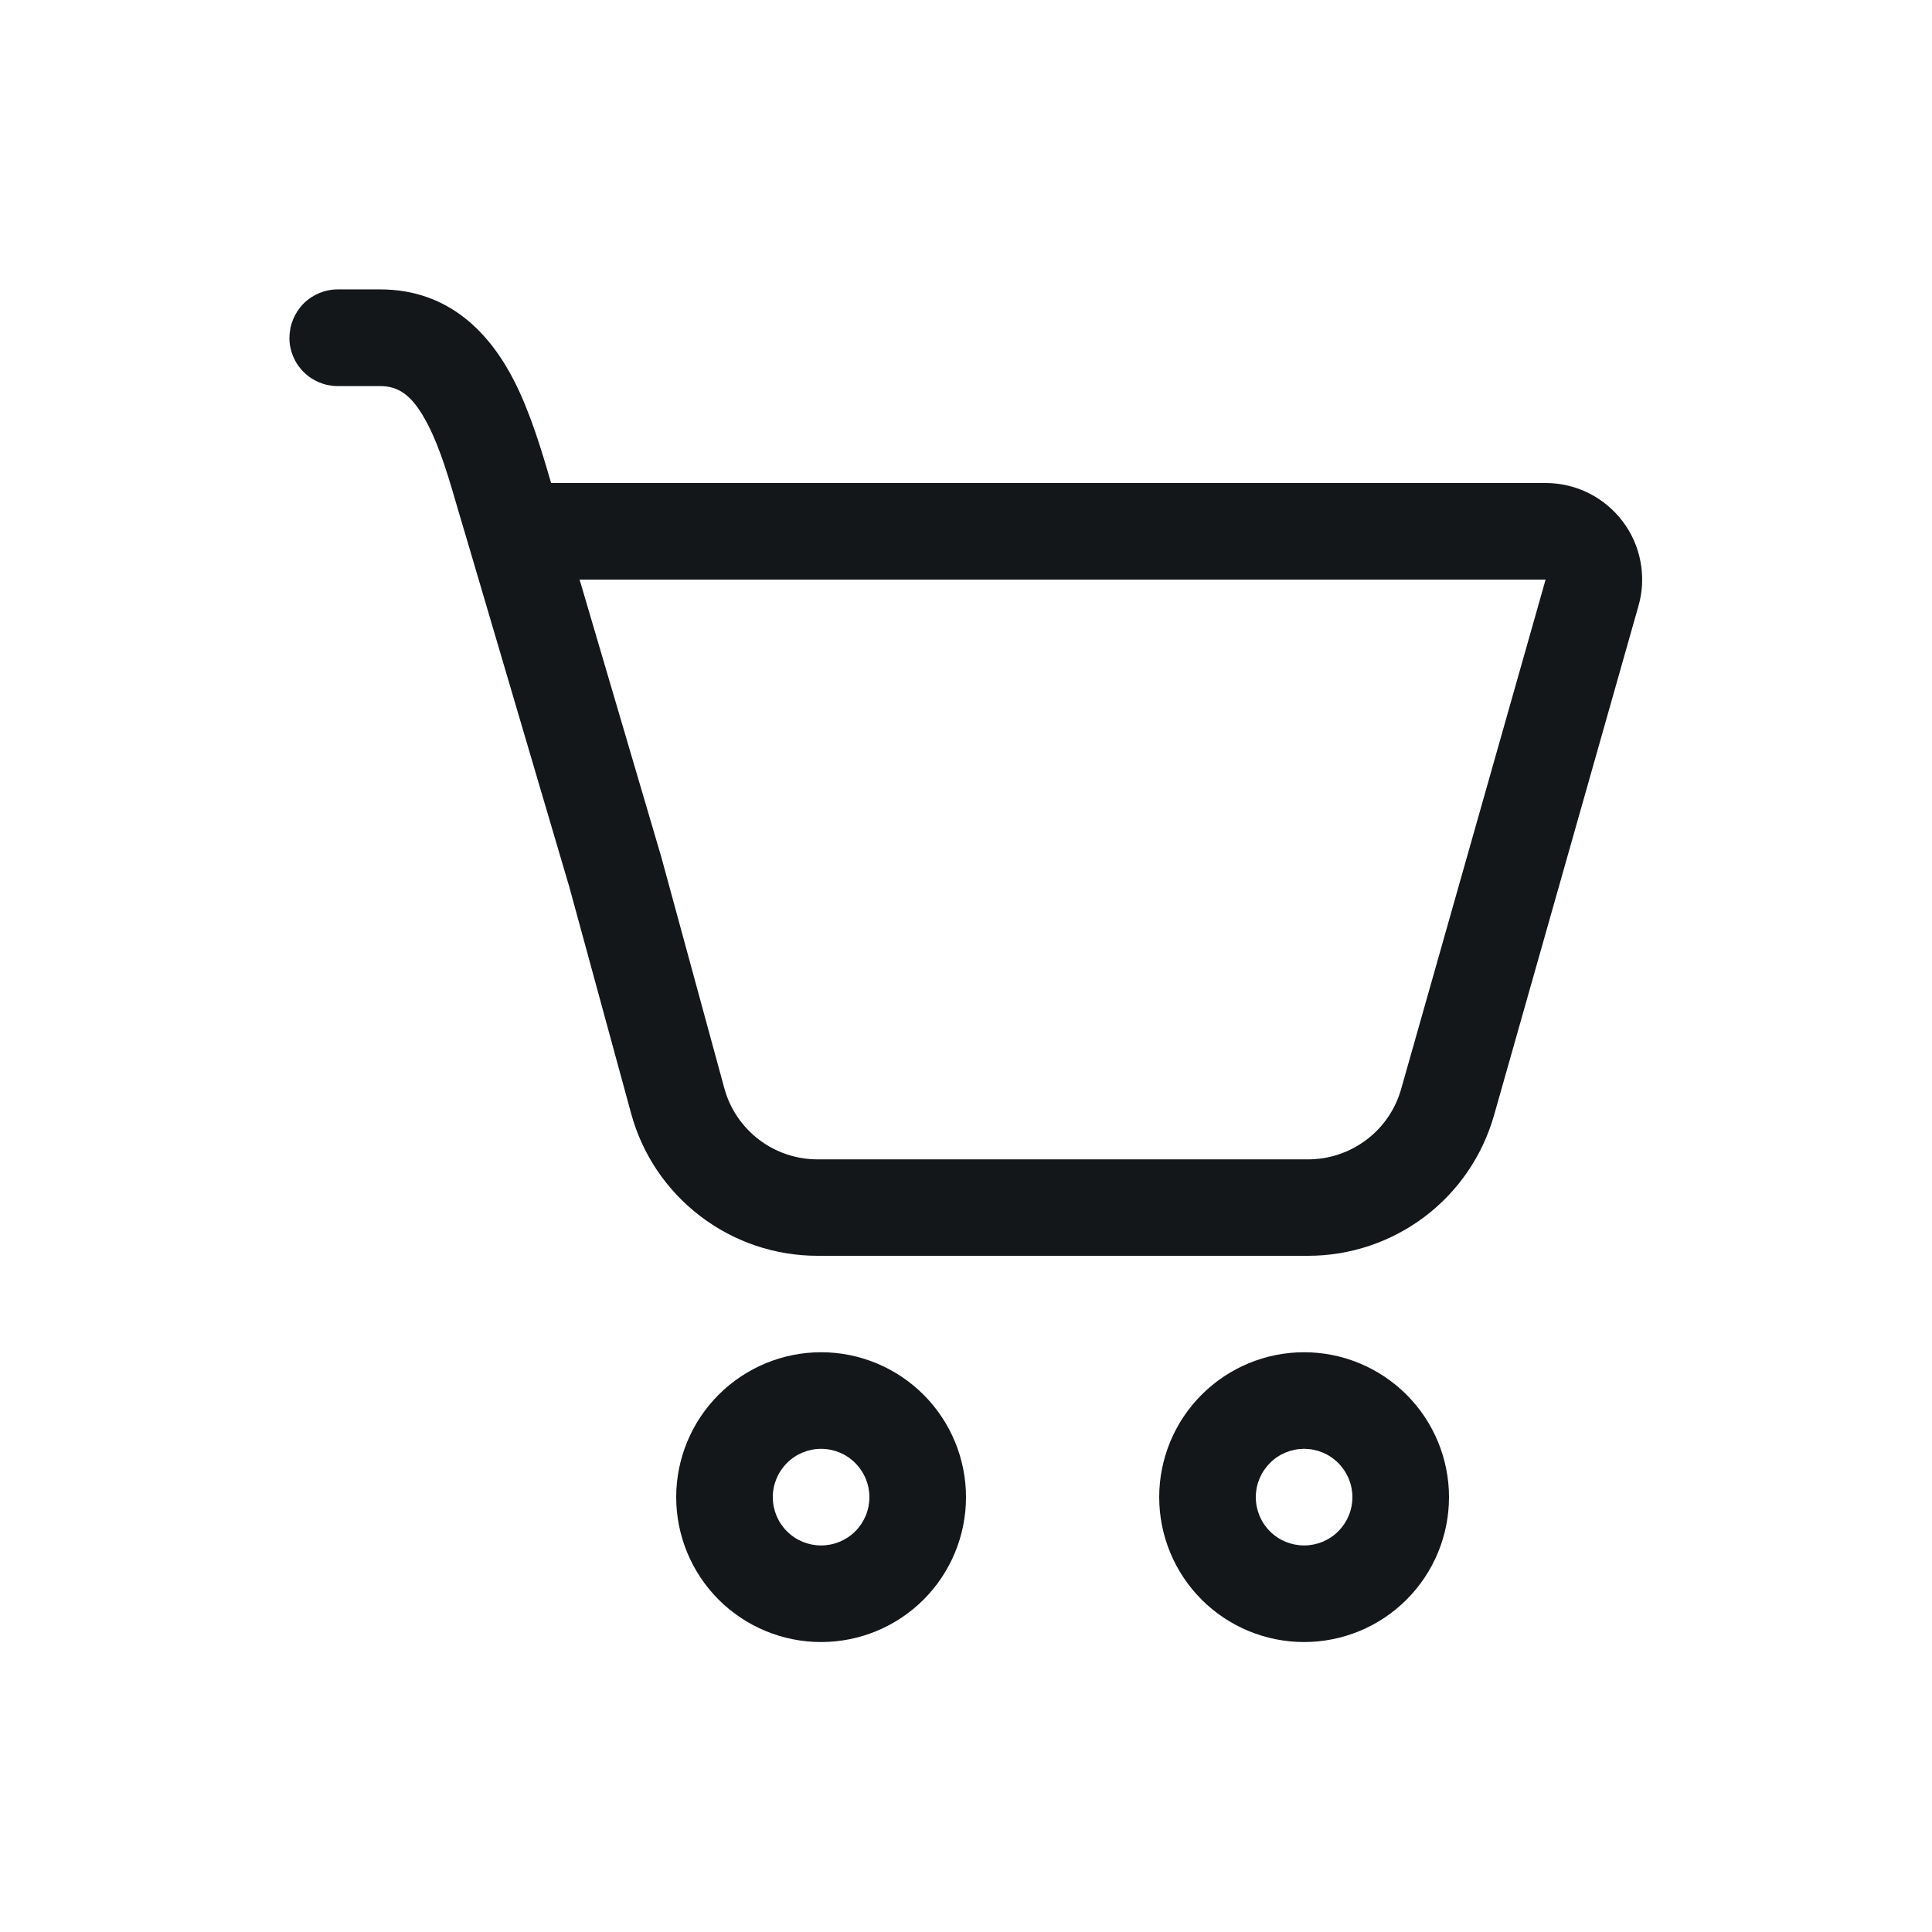 <svg width="24" height="24" viewBox="0 0 24 24" fill="none" xmlns="http://www.w3.org/2000/svg">
<g id="fluent:cart-20-regular">
<path id="Vector" d="M3.596 4.195C3.596 4.036 3.66 3.883 3.772 3.77C3.885 3.658 4.037 3.595 4.196 3.595H4.722C5.594 3.595 6.096 4.162 6.386 4.729C6.584 5.116 6.727 5.589 6.846 6H19.2C19.385 6 19.568 6.043 19.734 6.125C19.9 6.208 20.045 6.328 20.157 6.476C20.269 6.624 20.345 6.795 20.379 6.978C20.413 7.16 20.405 7.348 20.354 7.526L18.559 13.856C18.416 14.358 18.114 14.8 17.697 15.115C17.28 15.429 16.773 15.6 16.25 15.6H10.156C9.629 15.6 9.117 15.427 8.699 15.107C8.28 14.788 7.978 14.34 7.84 13.832L7.069 11.006C7.065 10.993 7.061 10.98 7.057 10.967L5.82 6.771L5.7 6.367C5.58 5.952 5.474 5.584 5.316 5.276C5.125 4.904 4.95 4.796 4.721 4.796H4.195C4.036 4.796 3.883 4.733 3.771 4.62C3.658 4.508 3.595 4.355 3.595 4.196L3.596 4.195ZM8.214 10.643L8.998 13.519C9.067 13.773 9.218 13.996 9.427 14.156C9.637 14.316 9.892 14.402 10.156 14.402H16.252C16.512 14.402 16.766 14.316 16.974 14.159C17.183 14.002 17.334 13.78 17.405 13.53L19.2 7.2H7.2L8.214 10.643ZM12 18.598C12 19.076 11.81 19.534 11.473 19.871C11.135 20.209 10.677 20.398 10.2 20.398C9.723 20.398 9.265 20.209 8.927 19.871C8.59 19.534 8.4 19.076 8.4 18.598C8.4 18.121 8.59 17.663 8.927 17.326C9.265 16.988 9.723 16.798 10.2 16.798C10.677 16.798 11.135 16.988 11.473 17.326C11.81 17.663 12 18.121 12 18.598ZM10.8 18.598C10.8 18.439 10.737 18.287 10.624 18.174C10.512 18.061 10.359 17.998 10.2 17.998C10.041 17.998 9.888 18.061 9.776 18.174C9.663 18.287 9.6 18.439 9.6 18.598C9.6 18.758 9.663 18.91 9.776 19.023C9.888 19.135 10.041 19.198 10.2 19.198C10.359 19.198 10.512 19.135 10.624 19.023C10.737 18.91 10.8 18.758 10.8 18.598ZM18 18.598C18 19.076 17.81 19.534 17.473 19.871C17.135 20.209 16.677 20.398 16.2 20.398C15.723 20.398 15.265 20.209 14.927 19.871C14.59 19.534 14.4 19.076 14.4 18.598C14.4 18.121 14.59 17.663 14.927 17.326C15.265 16.988 15.723 16.798 16.2 16.798C16.677 16.798 17.135 16.988 17.473 17.326C17.81 17.663 18 18.121 18 18.598ZM16.8 18.598C16.8 18.439 16.737 18.287 16.624 18.174C16.512 18.061 16.359 17.998 16.2 17.998C16.041 17.998 15.888 18.061 15.776 18.174C15.663 18.287 15.6 18.439 15.6 18.598C15.6 18.758 15.663 18.91 15.776 19.023C15.888 19.135 16.041 19.198 16.2 19.198C16.359 19.198 16.512 19.135 16.624 19.023C16.737 18.91 16.8 18.758 16.8 18.598Z" fill="#14171A"/>
</g>
</svg>
